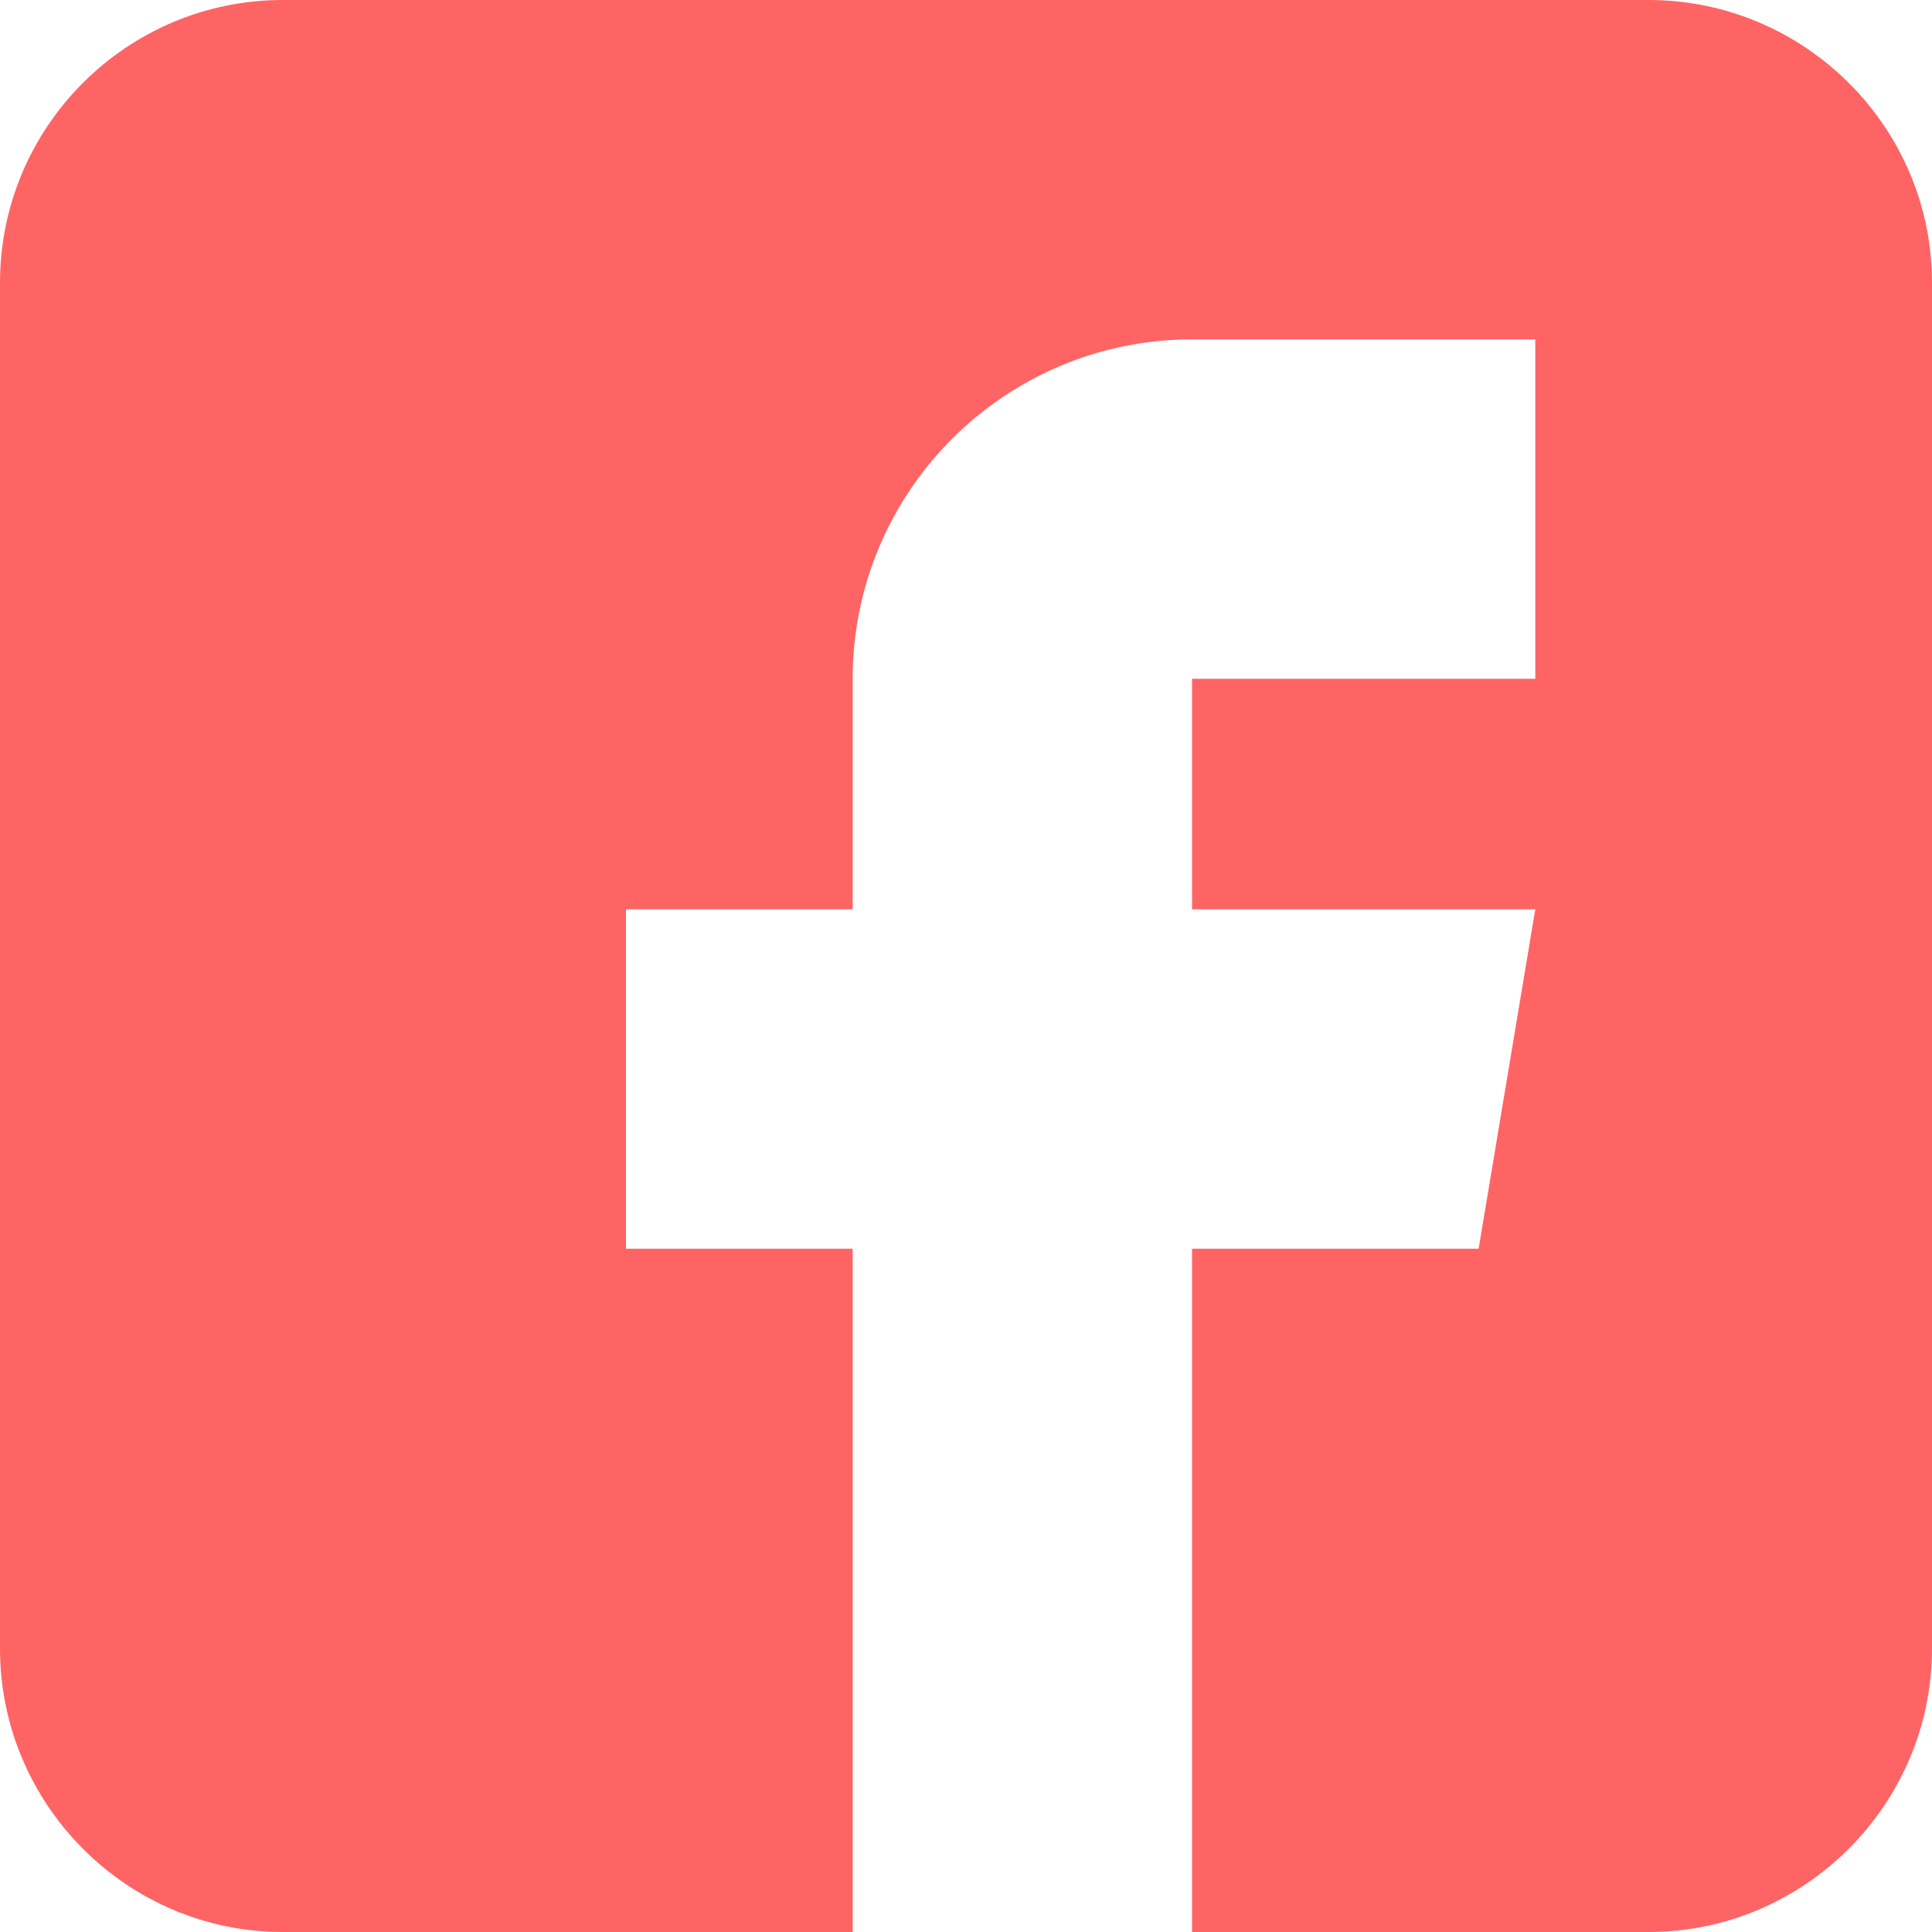 <svg width="30" height="30" viewBox="0 0 30 30" fill="none" xmlns="http://www.w3.org/2000/svg" xmlns:xlink="http://www.w3.org/1999/xlink">
	<desc>
			Created with Pixso.
	</desc>
	<defs/>
	<path id="fb" d="M25.6 0L4.39 0C1.97 0 0 1.97 0 4.39L0 25.6C0 28.02 1.97 30 4.39 30L13.24 30L13.24 19.39L9.72 19.39L9.72 14.12L13.24 14.12L13.24 10.54C13.24 7.63 15.6 5.27 18.51 5.27L23.84 5.27L23.84 10.54L18.51 10.54L18.51 14.12L23.84 14.12L22.96 19.39L18.51 19.39L18.51 30L25.6 30C28.02 30 30 28.02 30 25.6L30 4.39C30 1.97 28.02 0 25.6 0Z" fill="#FF6464" fill-opacity="1" fill-rule="nonzero"/>
</svg>
